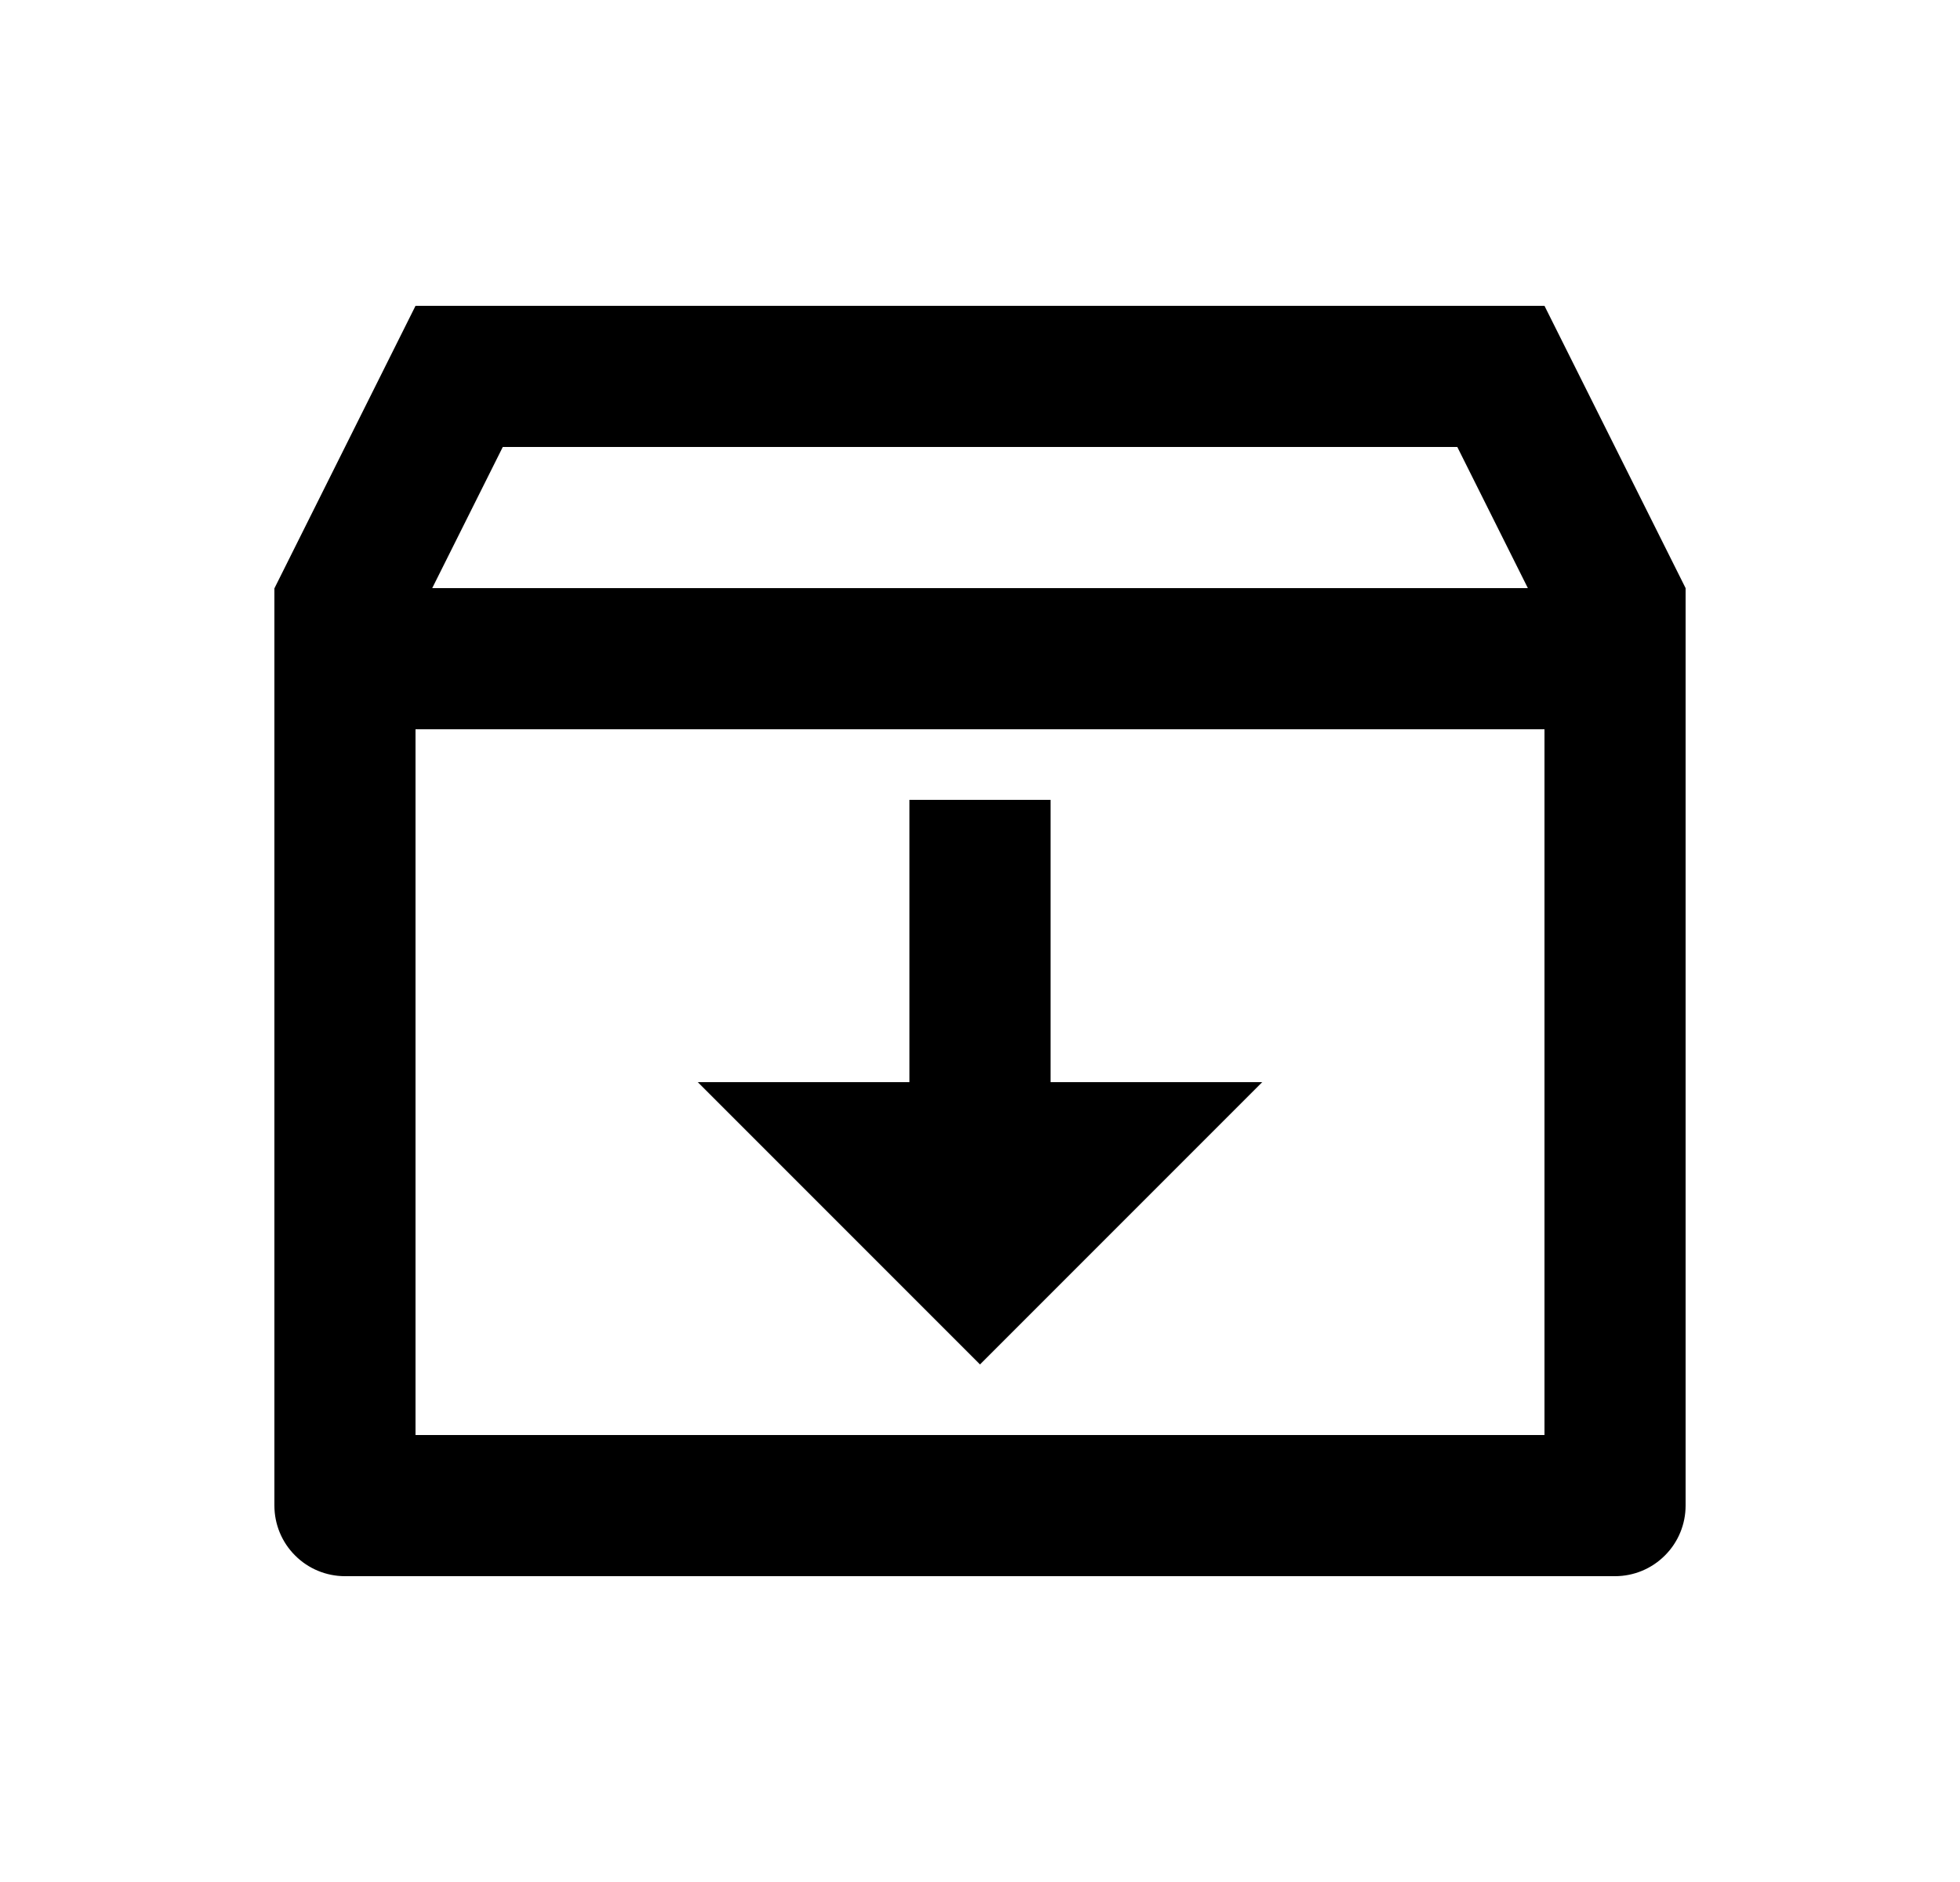 <svg width="25" height="24" viewBox="0 0 25 24" fill="none" xmlns="http://www.w3.org/2000/svg">
<path d="M5.3 3.9H19.7L21.5 7.5V19.2C21.5 19.439 21.405 19.668 21.236 19.836C21.068 20.005 20.839 20.1 20.6 20.1H4.4C4.161 20.1 3.932 20.005 3.764 19.836C3.595 19.668 3.5 19.439 3.5 19.2V7.503L5.3 3.9ZM19.7 9.3H5.3V18.3H19.7V9.3ZM19.488 7.5L18.588 5.7H6.413L5.513 7.5H19.488ZM13.4 13.8H16.1L12.5 17.4L8.9 13.8H11.6V10.2H13.4V13.8Z" fill="#0A0D14" style="fill:#0A0D14;fill:color(display-p3 0.039 0.051 0.078);fill-opacity:1;"/>
</svg>
